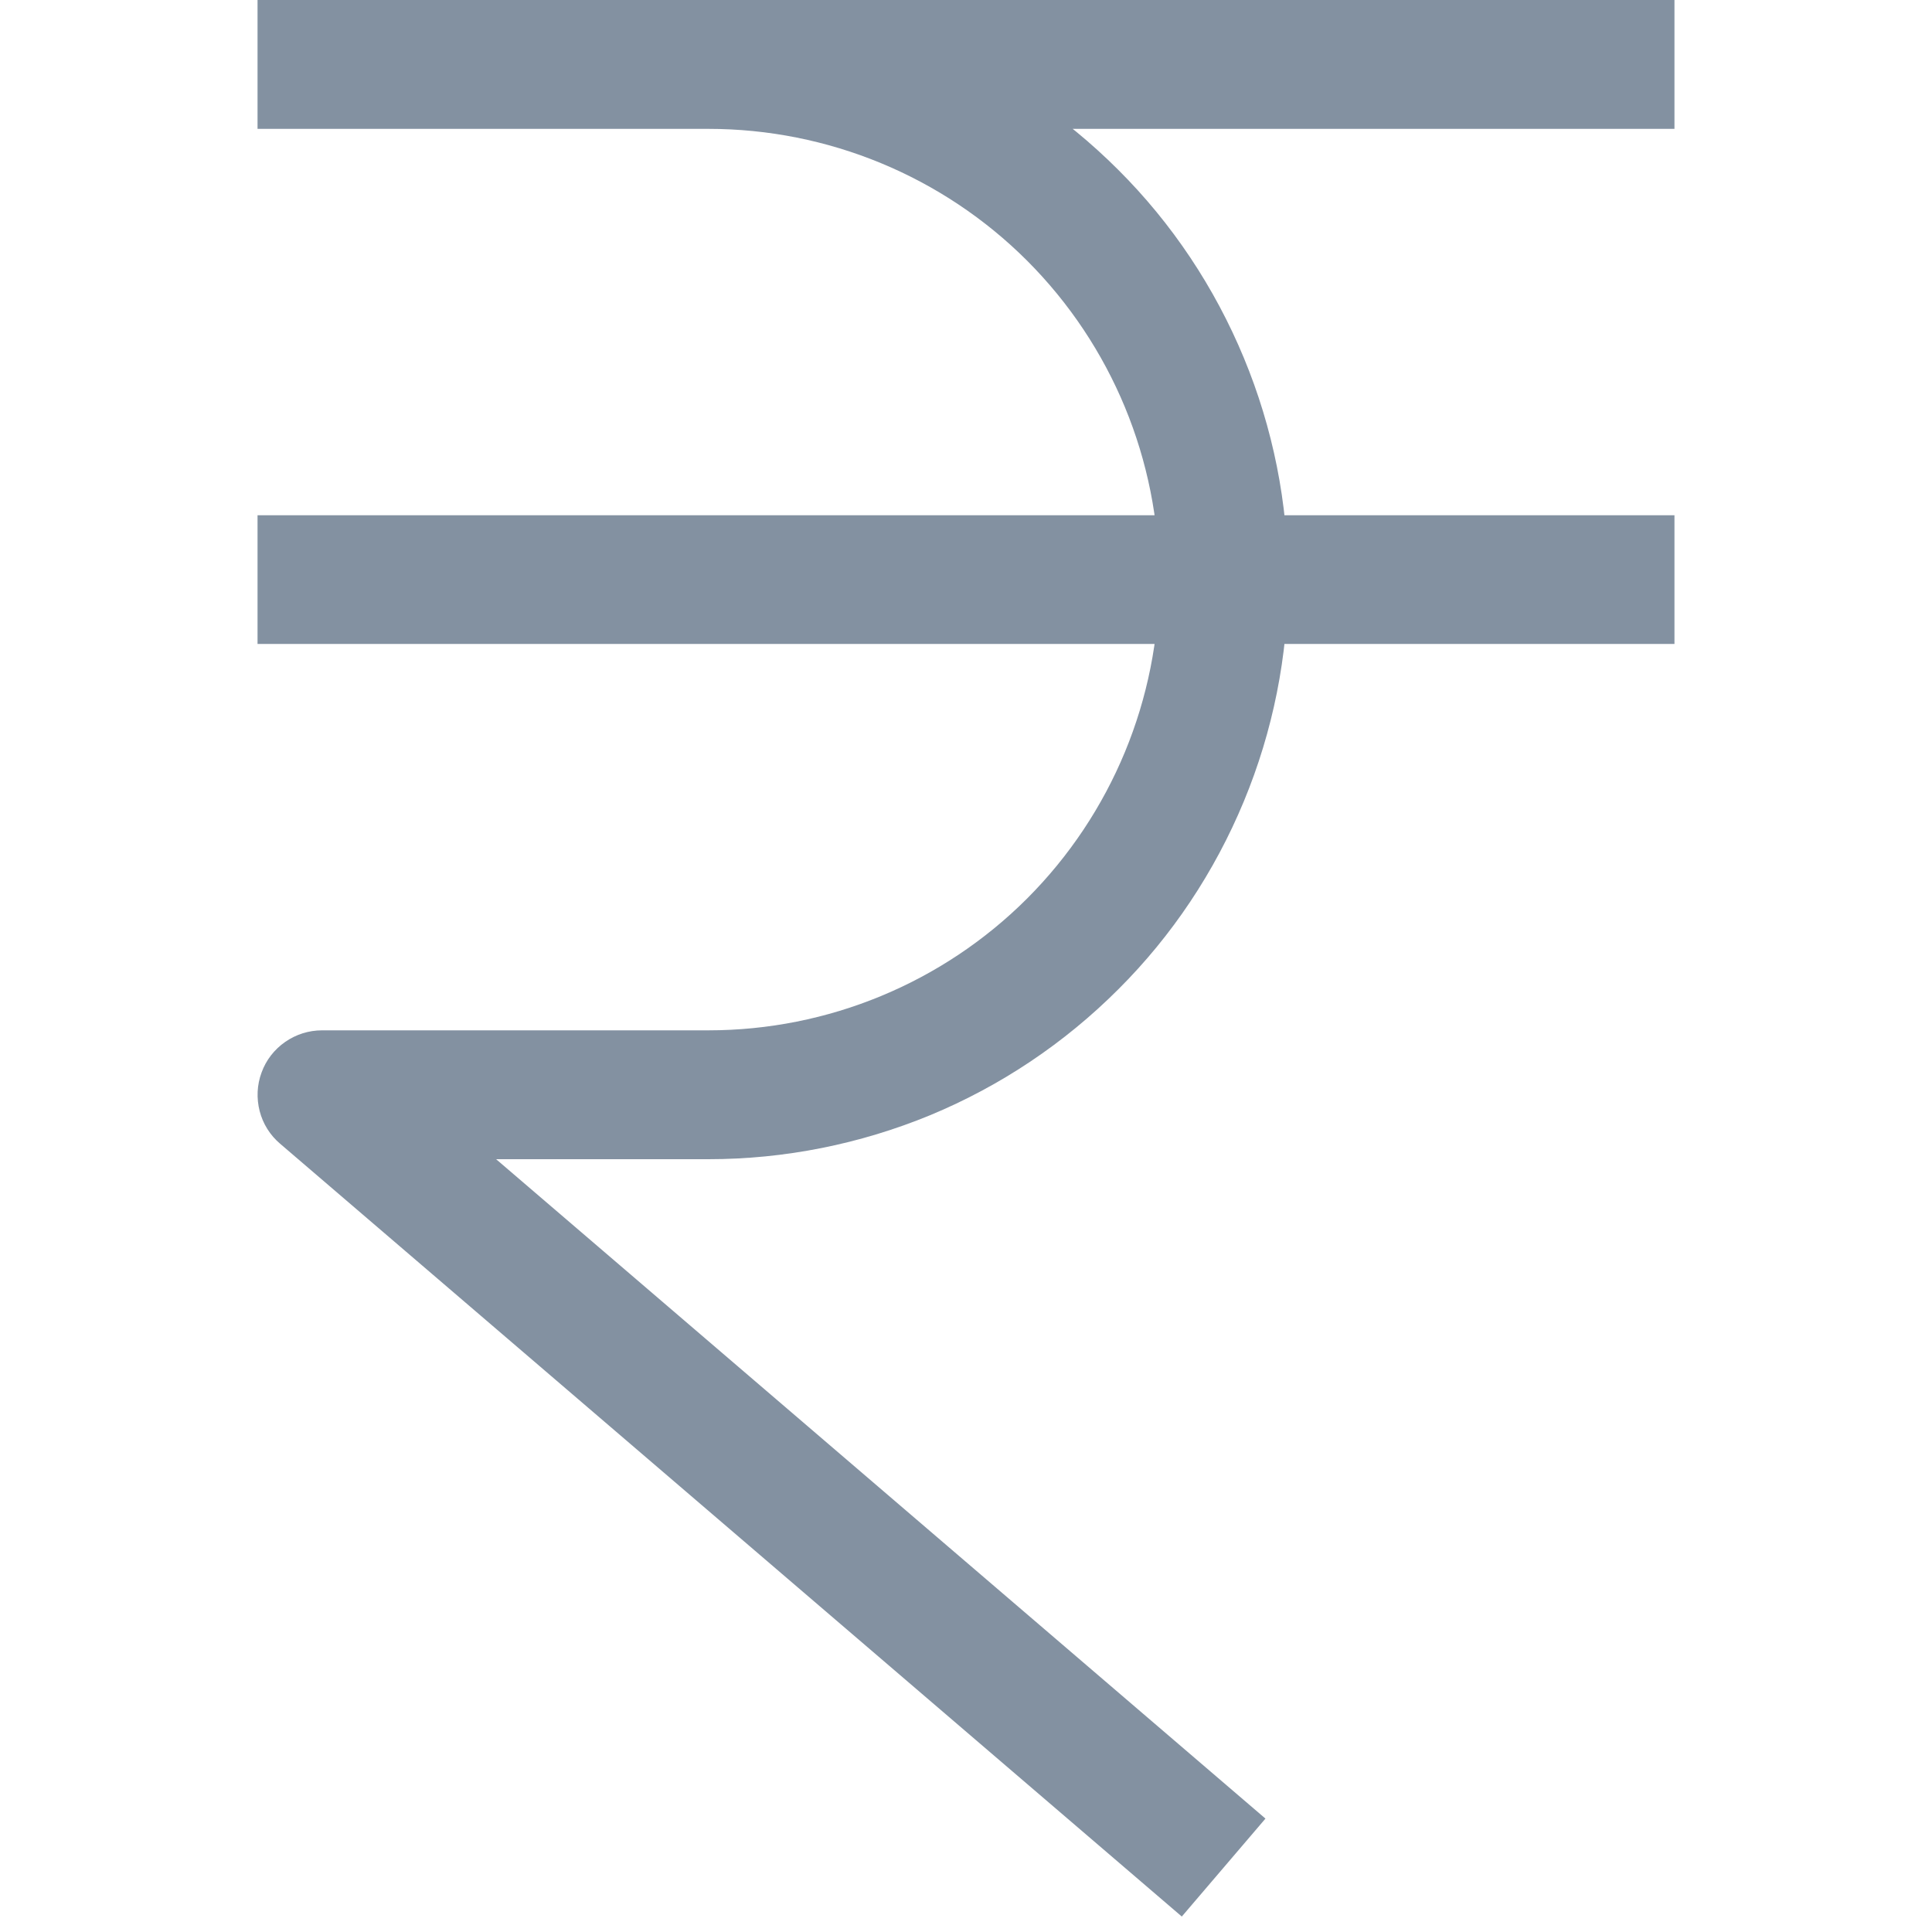 <svg width="10" height="10" viewBox="0 0 10 10" fill="none" xmlns="http://www.w3.org/2000/svg">
<g clip-path="url(#clip0_1_13096)">
<path d="M1.667 5.667V5.333C1.598 5.333 1.532 5.354 1.476 5.393C1.42 5.432 1.377 5.487 1.354 5.551C1.33 5.615 1.327 5.685 1.344 5.751C1.361 5.817 1.398 5.876 1.45 5.92L1.667 5.667ZM1.333 0.667H8.667V0H1.333V0.667ZM1.667 6H3.667V5.333H1.667V6ZM3.667 0H1.667V0.667H3.667V0ZM1.45 5.92L6.117 9.92L6.55 9.413L1.883 5.413L1.45 5.92ZM6.667 3C6.667 2.606 6.589 2.216 6.438 1.852C6.287 1.488 6.067 1.157 5.788 0.879C5.509 0.6 5.179 0.379 4.815 0.228C4.451 0.078 4.061 0 3.667 0V0.667C4.285 0.667 4.879 0.912 5.317 1.35C5.754 1.788 6 2.381 6 3H6.667ZM3.667 6C4.061 6 4.451 5.922 4.815 5.772C5.179 5.621 5.509 5.4 5.788 5.121C6.067 4.843 6.287 4.512 6.438 4.148C6.589 3.784 6.667 3.394 6.667 3H6C6 3.619 5.754 4.212 5.317 4.65C4.879 5.088 4.285 5.333 3.667 5.333V6ZM1.333 3.333H8.667V2.667H1.333V3.333Z" fill="#8391A1"/>
</g>
<defs>
<clipPath id="clip0_1_13096">
<rect width="10" height="10" fill="white"/>
</clipPath>
</defs>
</svg>
